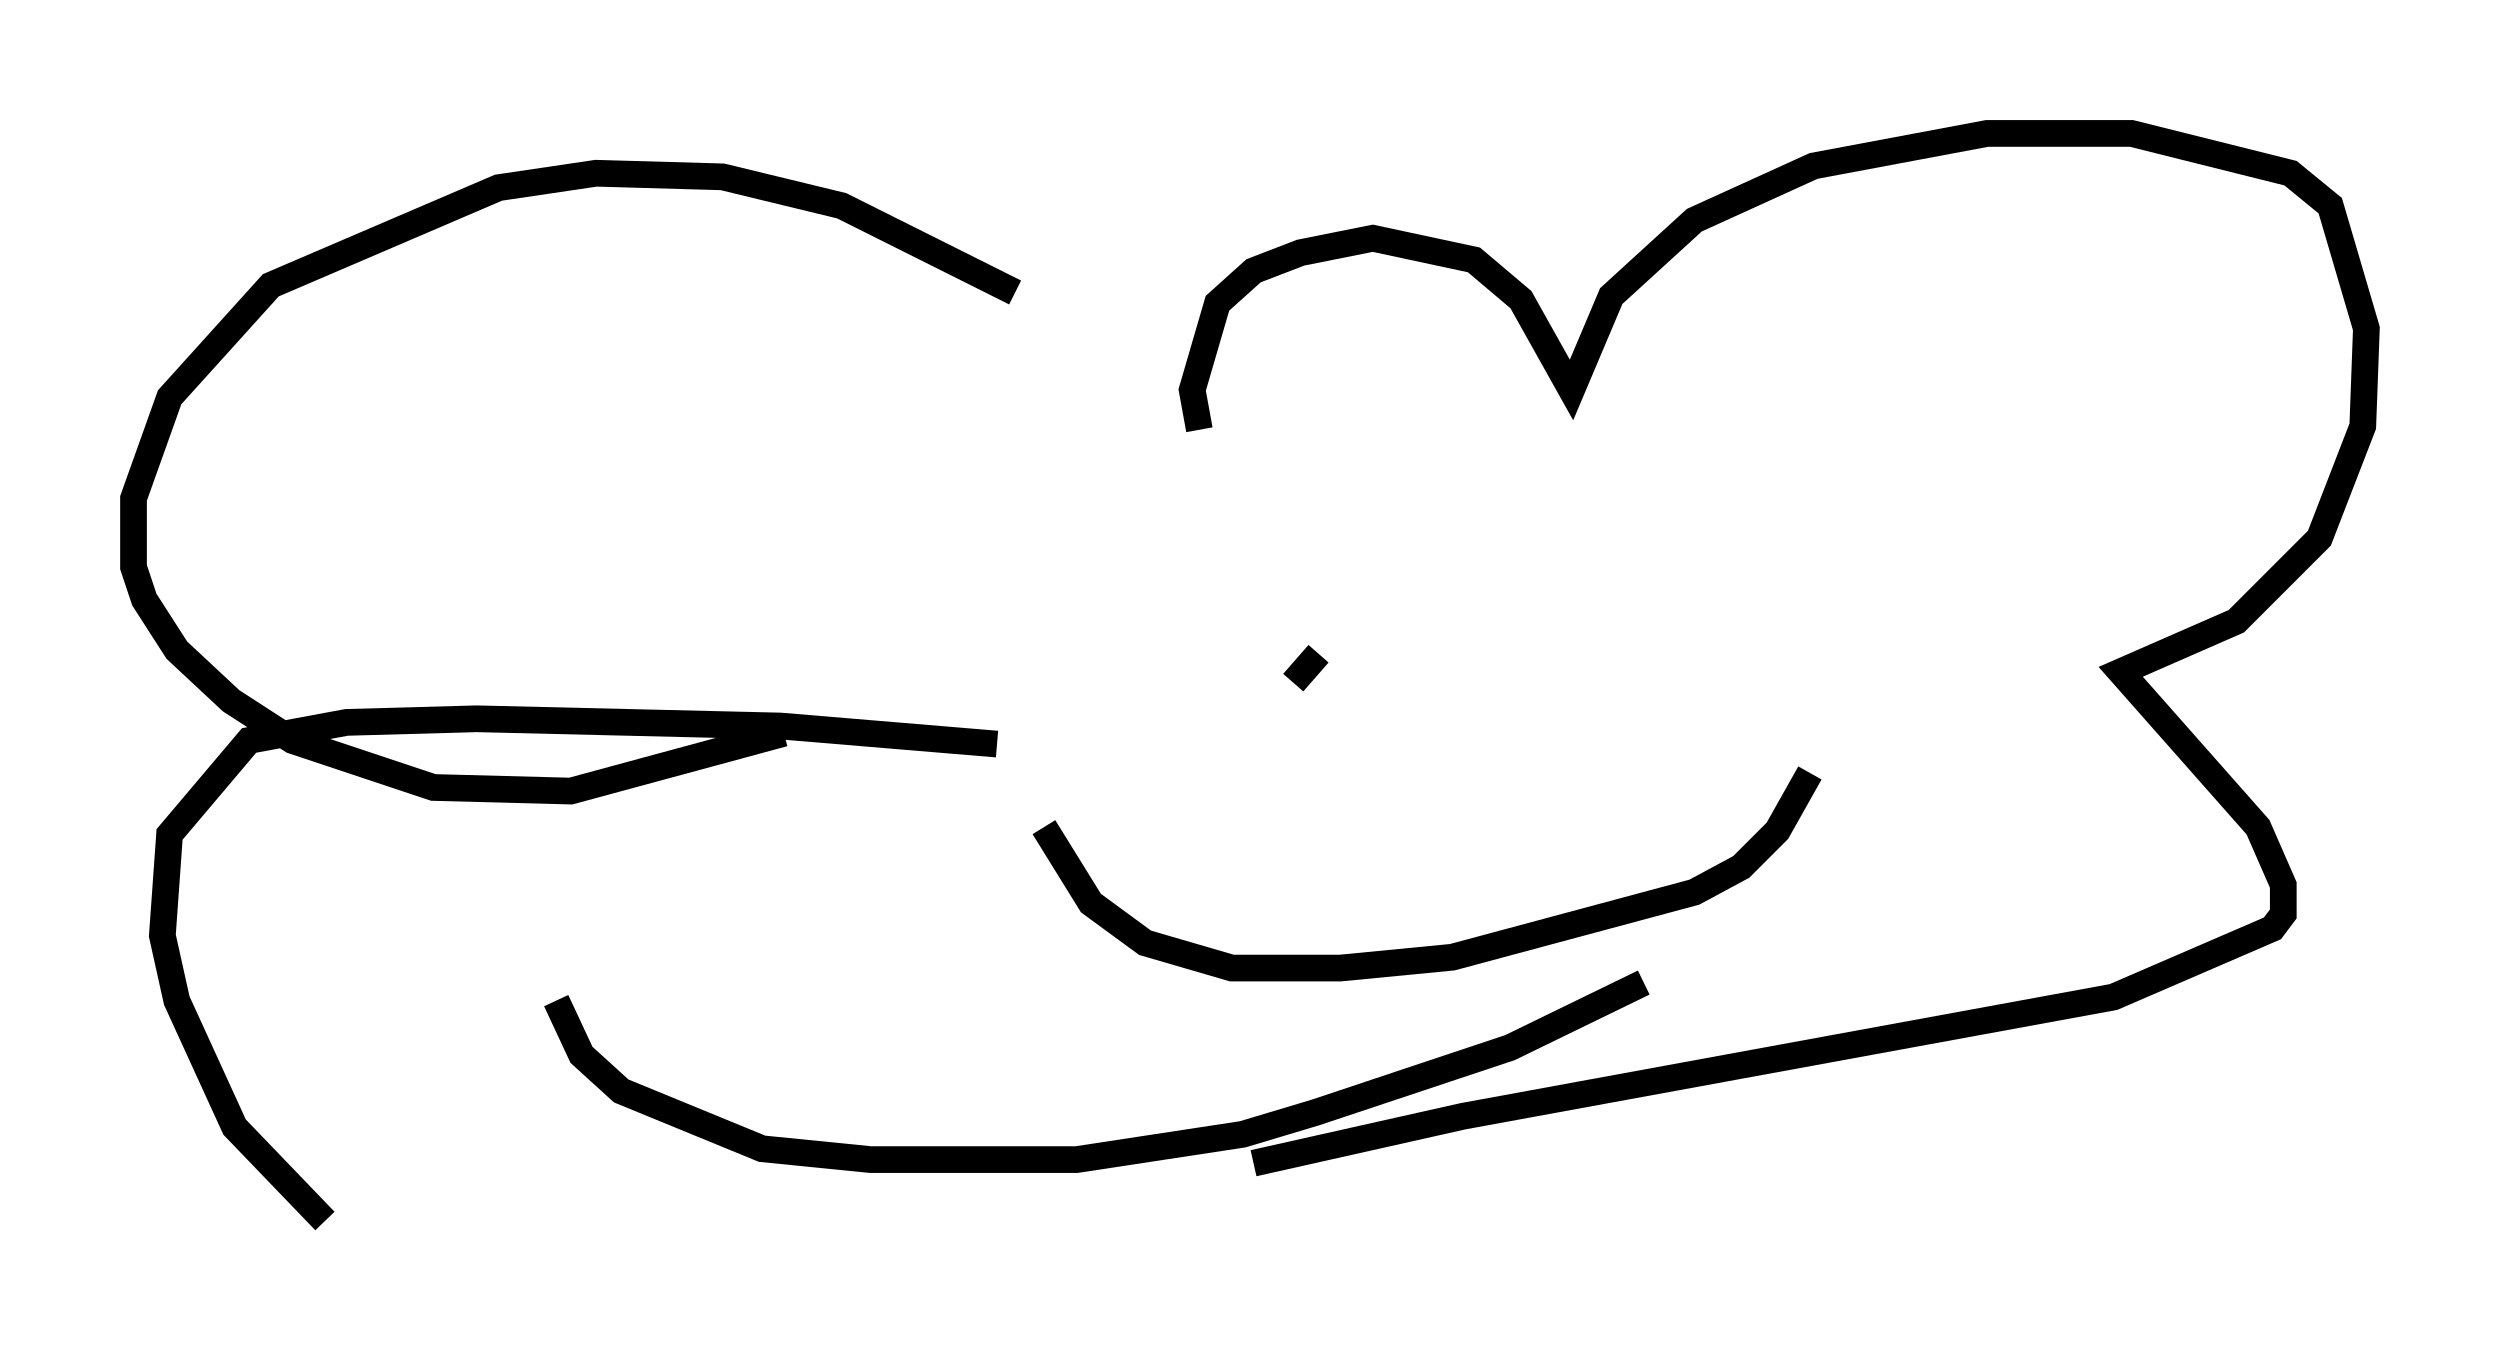 <?xml version="1.0" encoding="utf-8" ?>
<svg baseProfile="full" height="50.73" version="1.1" width="93.626" xmlns="http://www.w3.org/2000/svg" xmlns:ev="http://www.w3.org/2001/xml-events" xmlns:xlink="http://www.w3.org/1999/xlink"><defs /><rect fill="white" height="50.73" width="93.626" x="0" y="0" /><path d="M44.377, 16.096 m-6.36, -5.142 l-6.495, -3.248 -4.465, -1.083 l-4.736, -0.135 -3.654, 0.541 l-8.525, 3.654 -3.789, 4.195 l-1.353, 3.789 0.0, 2.571 l0.406, 1.218 1.218, 1.894 l2.03, 1.894 2.3, 1.488 l5.277, 1.759 5.142, 0.135 l7.984, -2.165 m15.561, -11.367 l-0.271, -1.488 0.947, -3.248 l1.353, -1.218 1.759, -0.677 l2.706, -0.541 3.789, 0.812 l1.759, 1.488 1.894, 3.383 l1.488, -3.518 3.112, -2.842 l4.465, -2.03 6.495, -1.218 l5.413, 0.0 5.954, 1.488 l1.488, 1.218 1.353, 4.601 l-0.135, 3.654 -1.624, 4.195 l-3.112, 3.112 -4.33, 1.894 l5.142, 5.819 0.947, 2.165 l0.0, 1.083 -0.406, 0.541 l-5.954, 2.571 -24.357, 4.465 l-7.848, 1.759 m-34.776, 2.165 l-3.383, -3.518 -2.165, -4.736 l-0.541, -2.436 0.271, -3.789 l2.977, -3.518 3.654, -0.677 l4.871, -0.135 11.367, 0.271 l8.119, 0.677 m-16.509, 9.607 l0.947, 2.03 1.488, 1.353 l5.277, 2.165 4.059, 0.406 l7.713, 0.0 6.225, -0.947 l2.706, -0.812 7.307, -2.436 l5.007, -2.436 m-13.126, -11.231 l0.947, -1.083 m13.667, -0.406 l0.0, 0.0 m-23.951, 6.901 l1.759, 2.842 2.03, 1.488 l3.248, 0.947 4.059, 0.0 l4.195, -0.406 9.066, -2.436 l1.759, -0.947 1.353, -1.353 l1.218, -2.165 " fill="none" stroke="black" stroke-width="1" /></svg>
